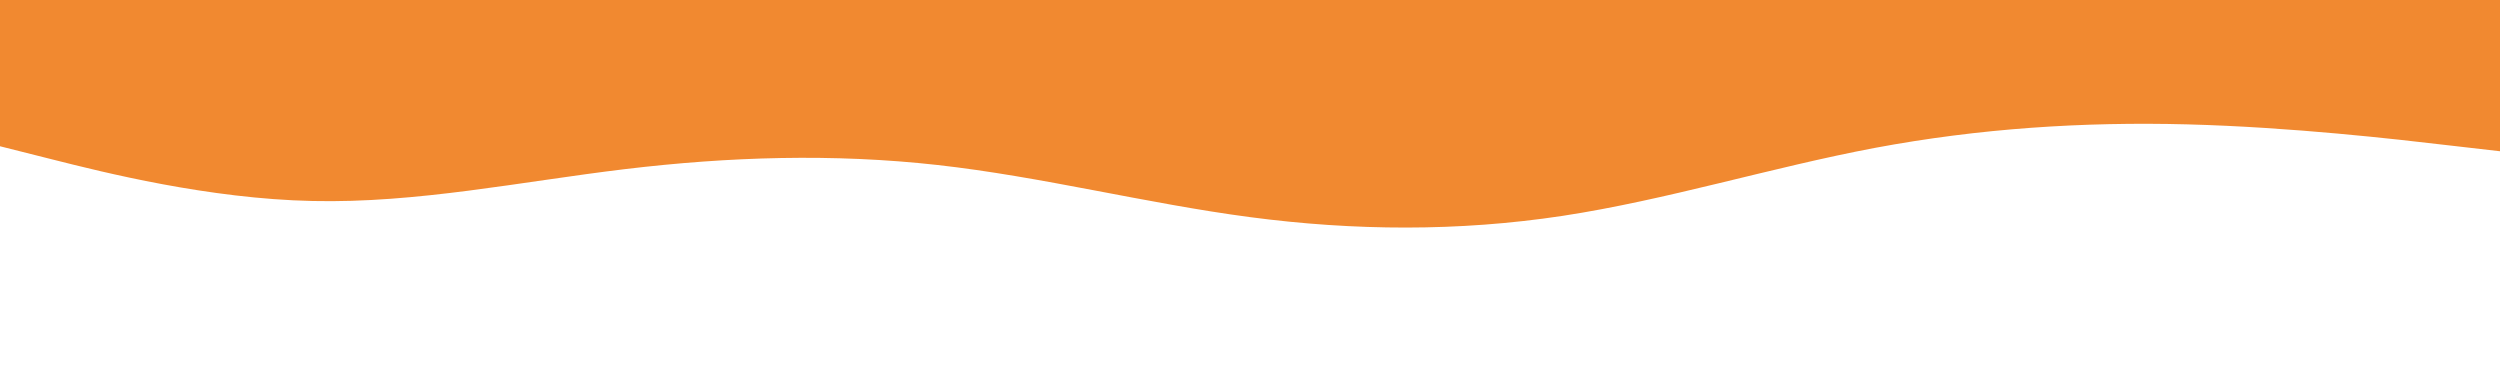 <svg id="visual" viewBox="0 0 2000 300" width="2000" height="300" xmlns="http://www.w3.org/2000/svg" xmlns:xlink="http://www.w3.org/1999/xlink" version="1.1"><rect x="0" y="0" width="2000" height="300" fill="#fff"></rect><path d="M0 117L41.7 127.5C83.3 138 166.7 159 250 160.8C333.3 162.7 416.7 145.3 500 135.3C583.3 125.3 666.7 122.7 750 132C833.3 141.3 916.7 162.7 1000 173.7C1083.3 184.7 1166.7 185.3 1250 172.7C1333.3 160 1416.7 134 1500 118.3C1583.3 102.7 1666.7 97.3 1750 99.5C1833.3 101.7 1916.7 111.3 1958.3 116.2L2000 121L2000 0L1958.3 0C1916.7 0 1833.3 0 1750 0C1666.7 0 1583.3 0 1500 0C1416.7 0 1333.3 0 1250 0C1166.7 0 1083.3 0 1000 0C916.7 0 833.3 0 750 0C666.7 0 583.3 0 500 0C416.7 0 333.3 0 250 0C166.7 0 83.3 0 41.7 0L0 0Z" fill="#f18930" stroke-linecap="round" stroke-linejoin="miter"></path></svg>